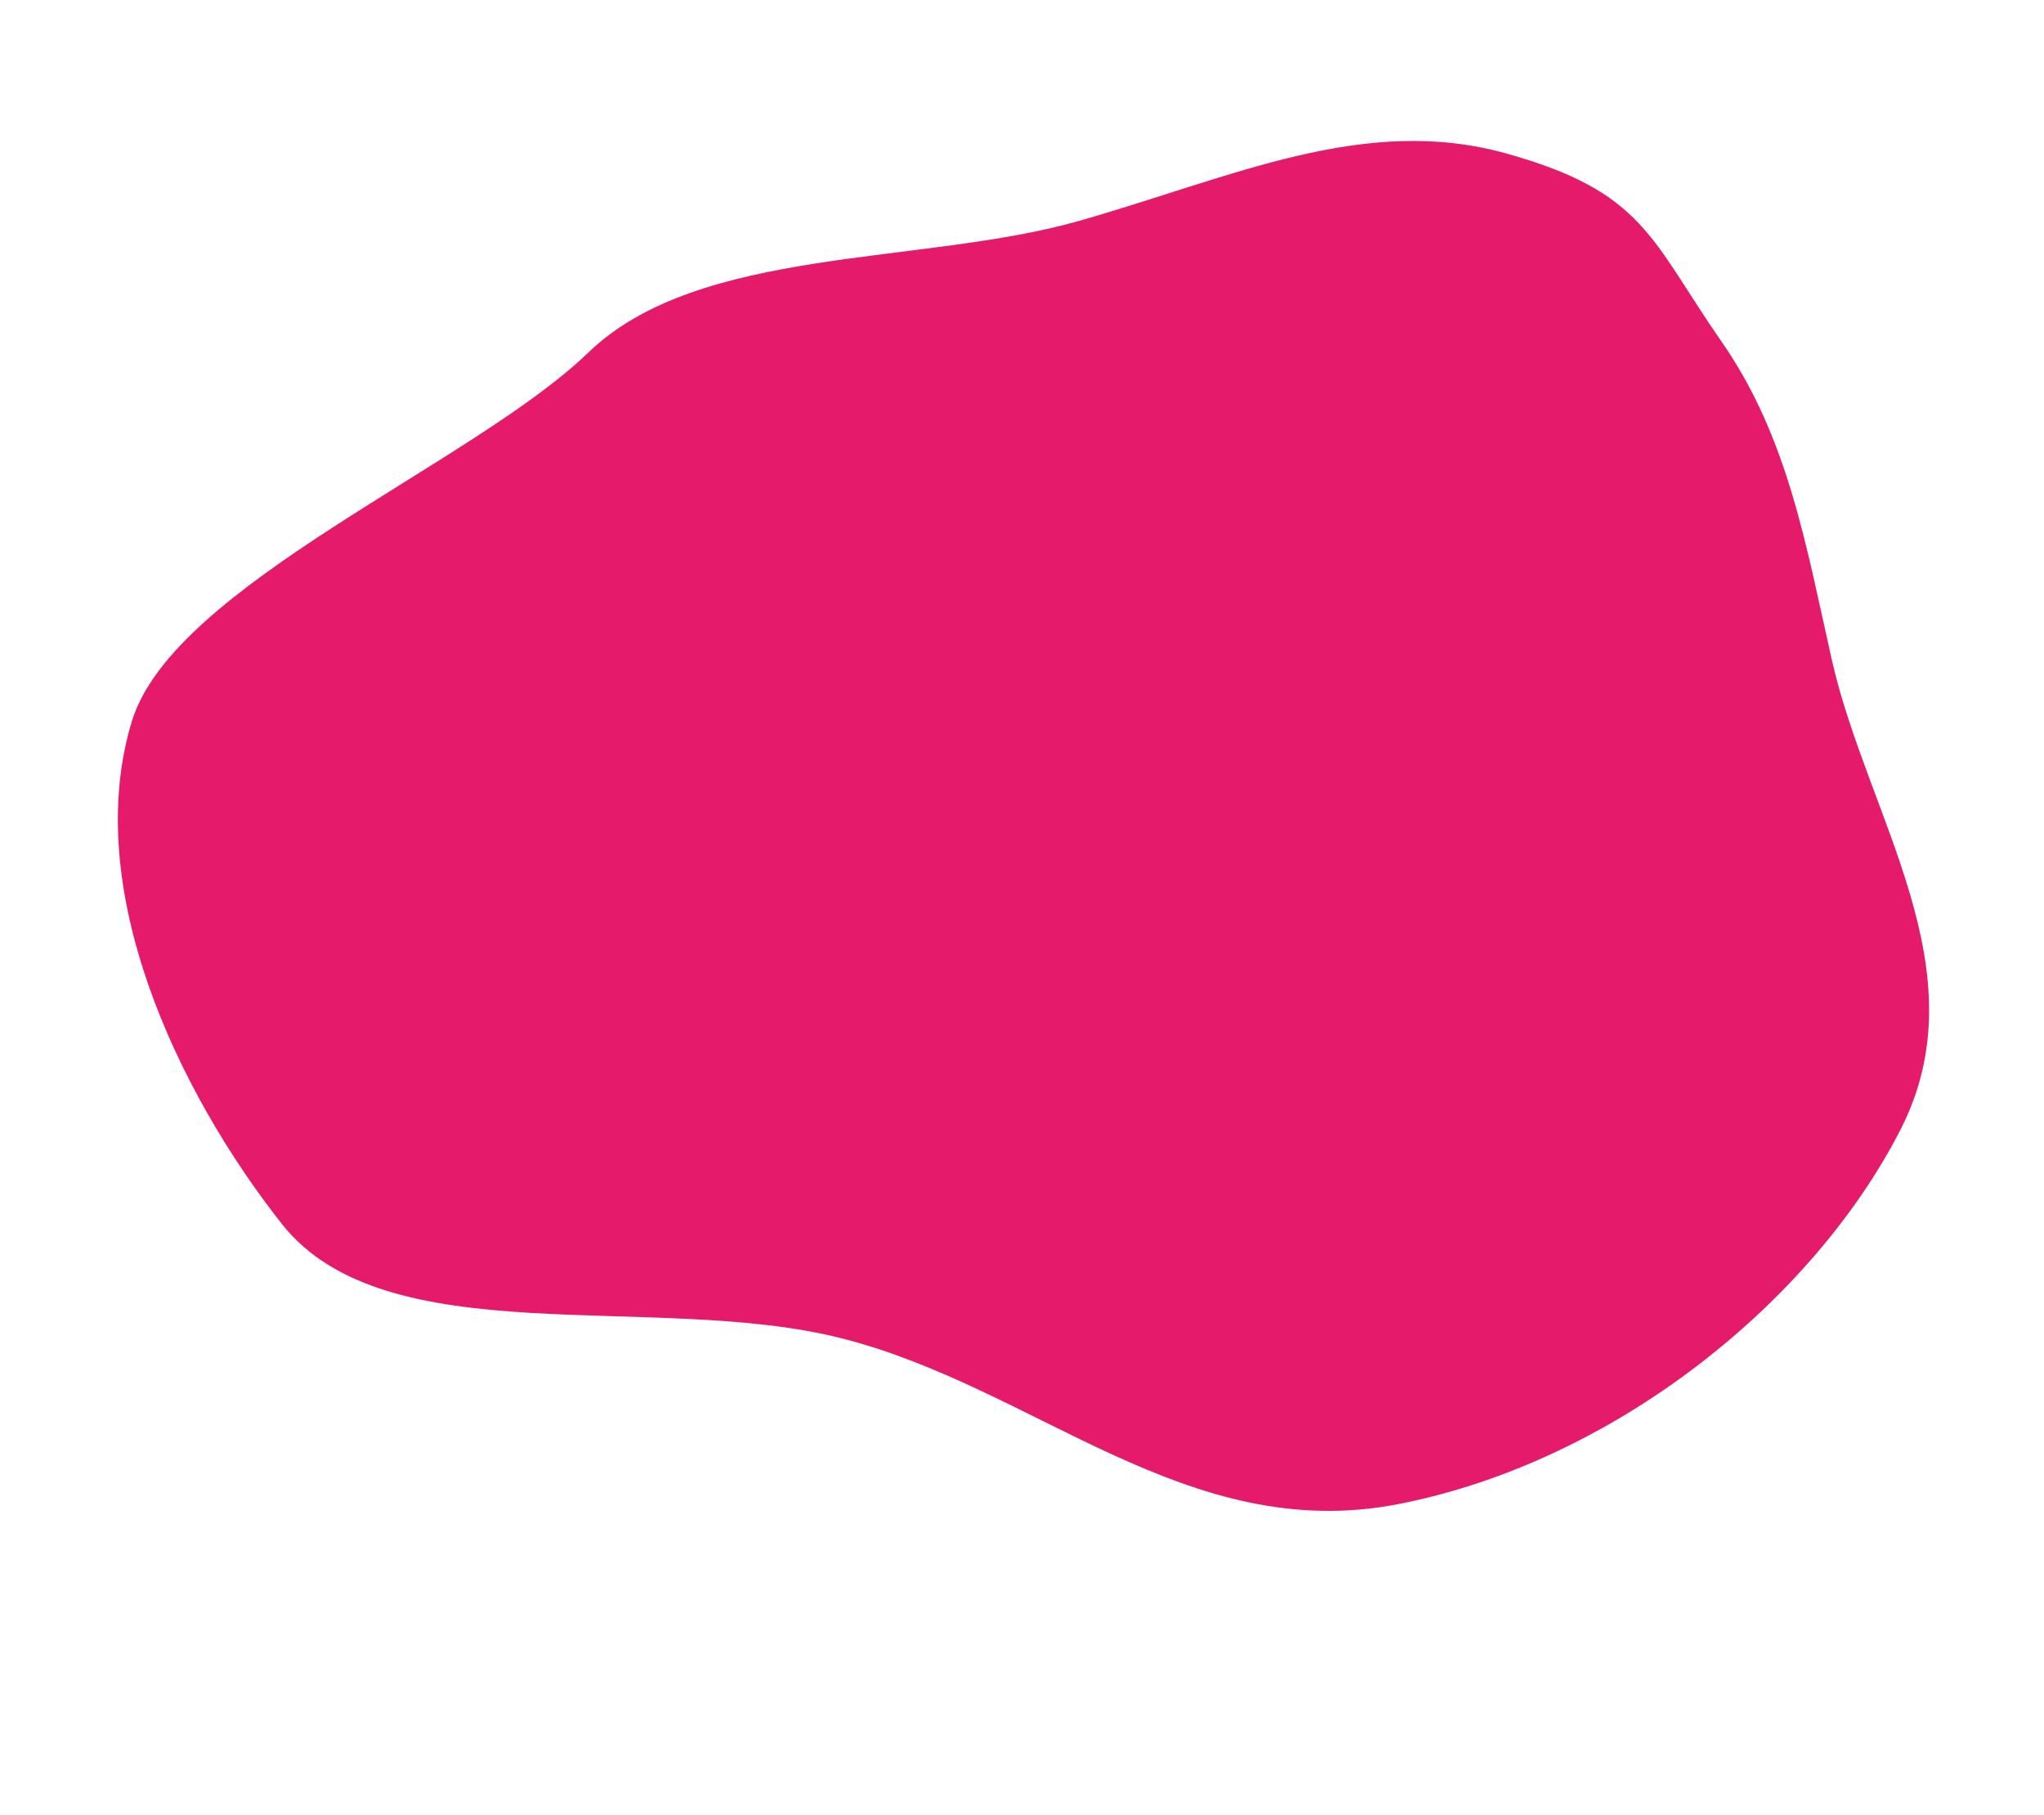 <svg width="1742" height="1547" fill="none" xmlns="http://www.w3.org/2000/svg">
  <path fill-rule="evenodd" clip-rule="evenodd" d="M919.811 188.217C1050.62 150.895 1162.5 97.2 1283.32 130.698c118.01 32.721 123.4 73.41 184.19 160.941 56.85 81.853 72.04 175.246 93.68 270.836 30.44 134.473 127.96 264.922 58.34 400.653-75 146.202-243.16 282.562-427.33 318.702-180.85 35.48-309.707-99.77-475.95-141.46-159.444-39.99-387.459 15.24-476.125-97.32-88.794-112.721-171.21-285.849-127.711-428.444 35.305-115.737 291.201-219.597 388.895-314.061 94.534-91.41 284.376-74.061 418.502-112.328z" fill="#E61A6B"/>
</svg>
